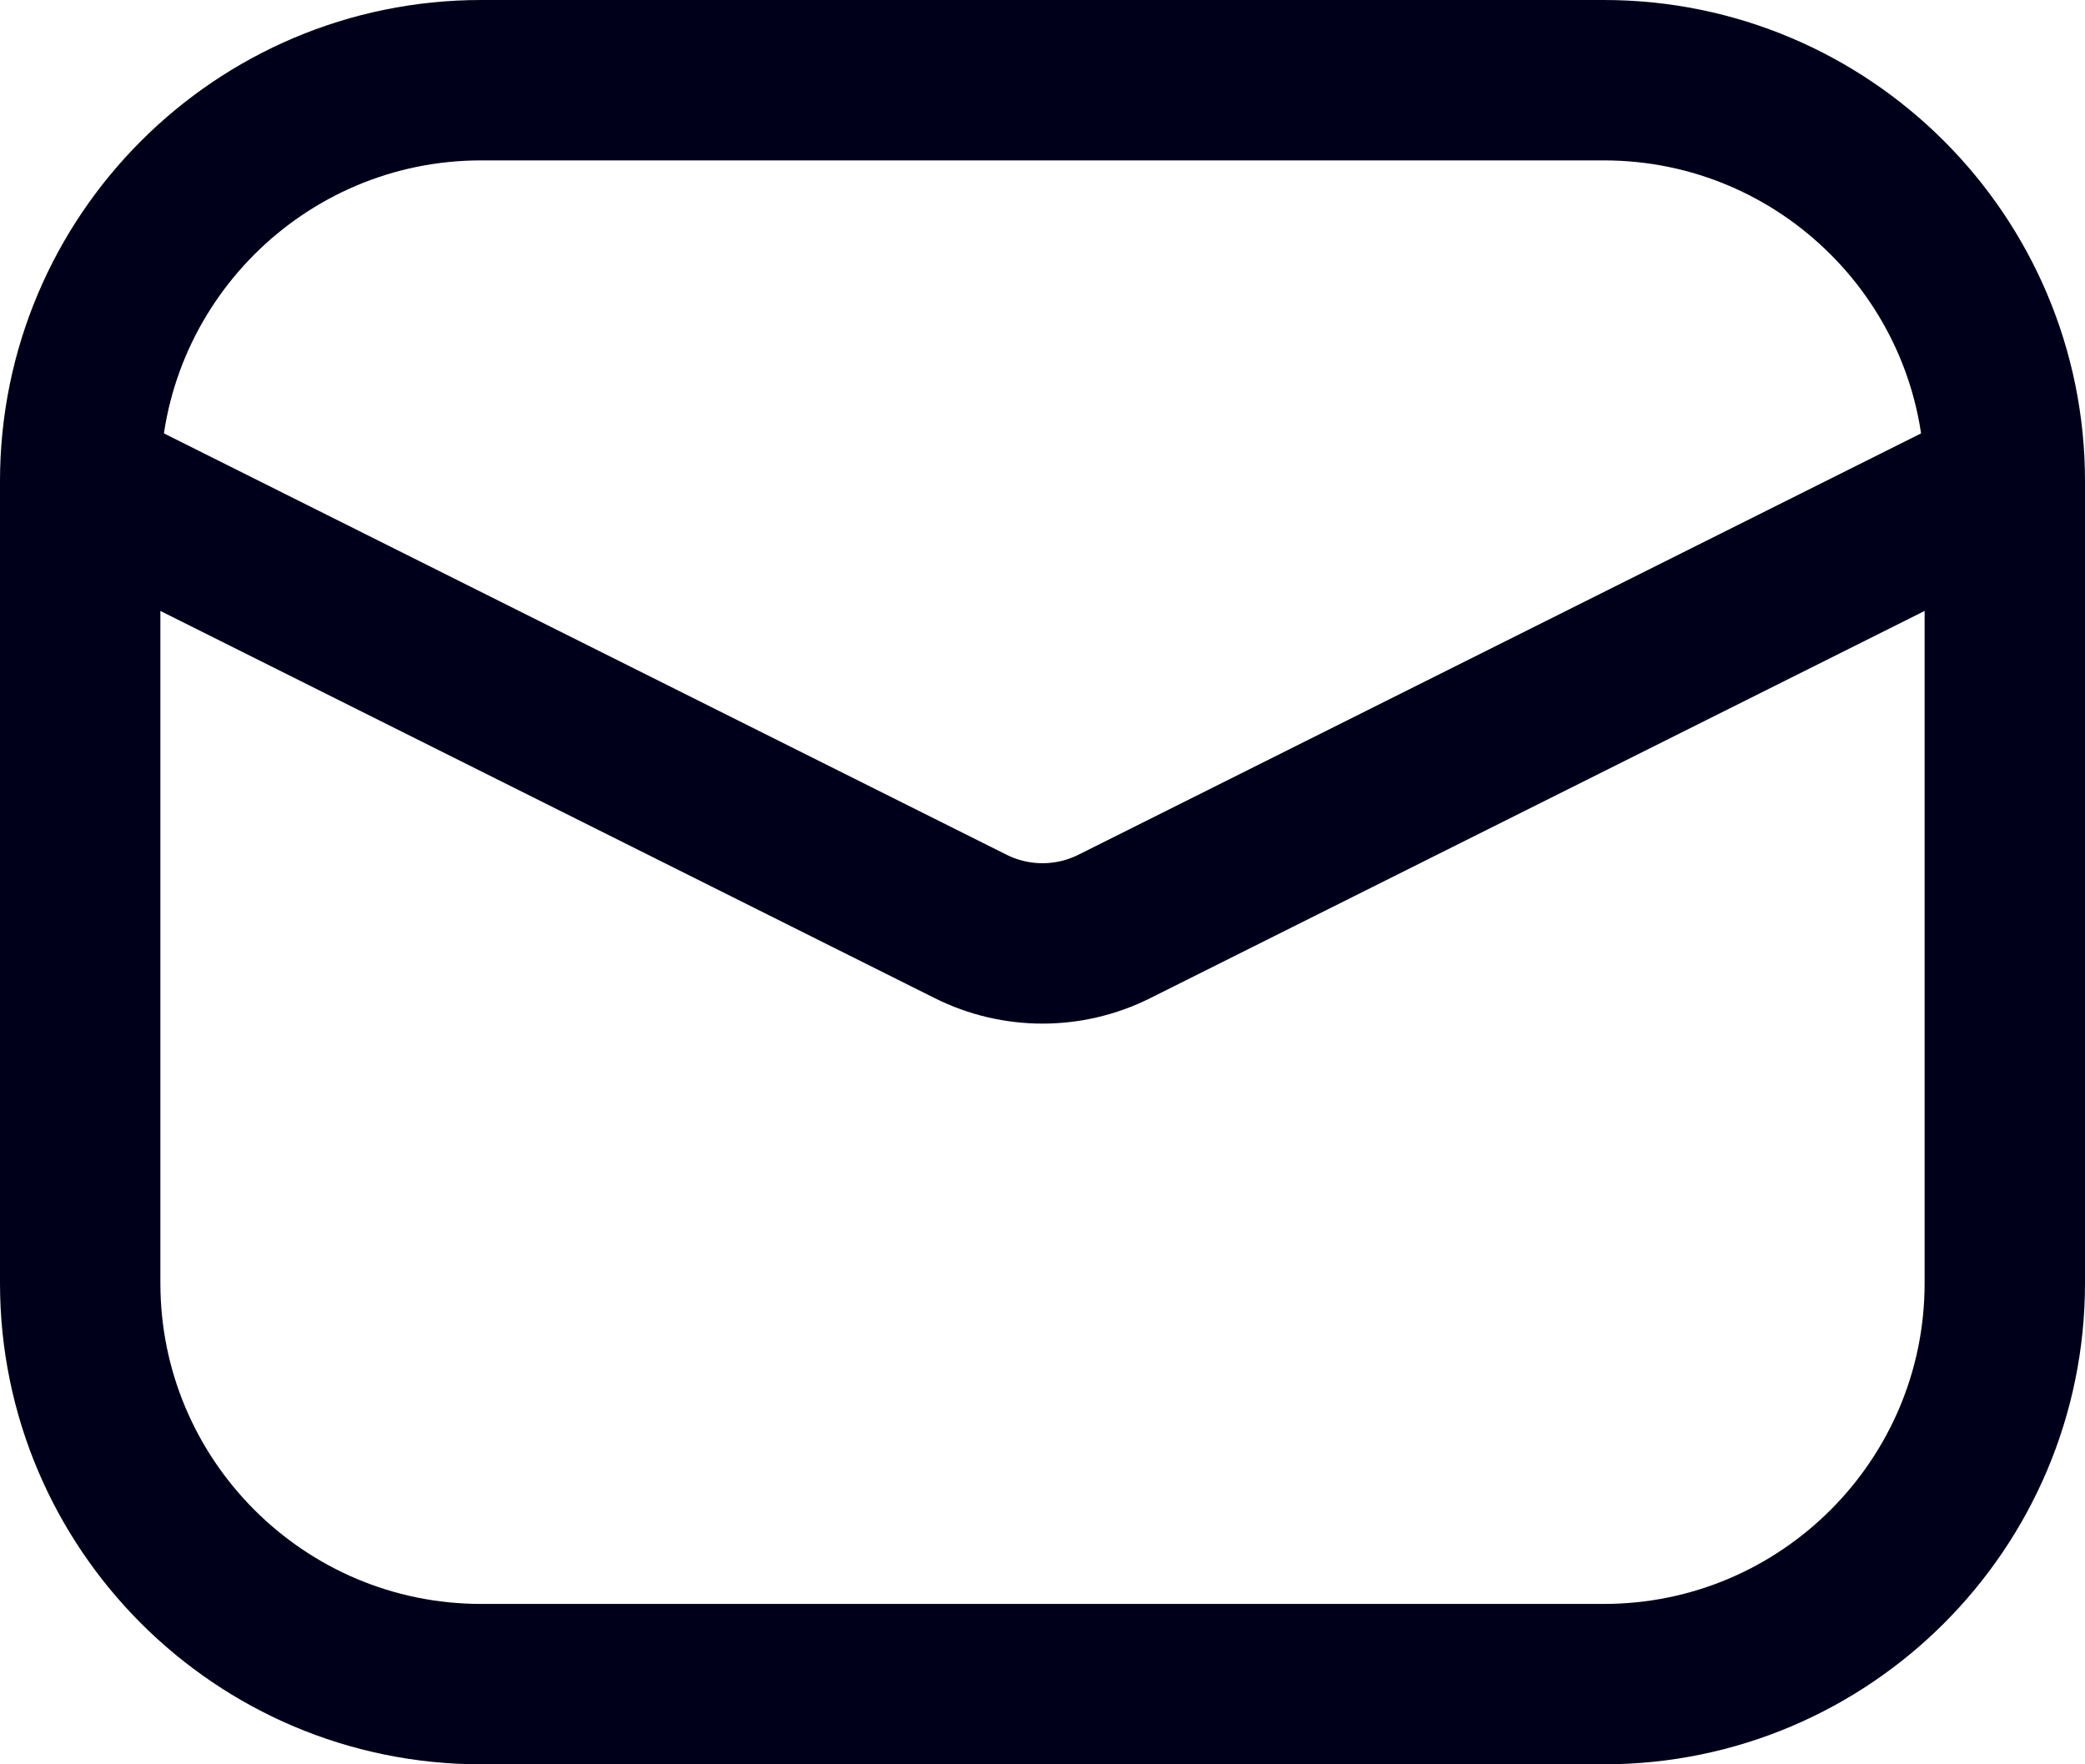 <?xml version="1.0" encoding="UTF-8"?>
<svg width="26px" height="22px" viewBox="0 0 26 22" version="1.1" xmlns="http://www.w3.org/2000/svg" xmlns:xlink="http://www.w3.org/1999/xlink">
    <!-- Generator: Sketch 52.4 (67378) - http://www.bohemiancoding.com/sketch -->
    <title>email</title>
    <desc>Created with Sketch.</desc>
    <g id="Page-1" stroke="none" stroke-width="1" fill="none" fill-rule="evenodd">
        <g id="email" transform="translate(0, -2)">
            <rect id="Rectangle" fill-rule="nonzero" x="0" y="0" width="26" height="26"></rect>
            <path d="M1,8 L12.106,13.553 C12.669,13.834 13.331,13.834 13.894,13.553 L25,8" id="path-1" stroke="#00001A" stroke-width="2" fill-opacity="0" fill="#000000"></path>
            <path d="M6,3 C3.241,3 1,5.241 1,8 L1,18 C1,20.759 3.241,23 6,23 L20,23 C22.759,23 25,20.759 25,18 L25,8 C25,5.241 22.759,3 20,3 L6,3 Z" id="path-0" stroke="#00001A" stroke-width="2" fill-opacity="0" fill="#000000"></path>
        </g>
    </g>
</svg>